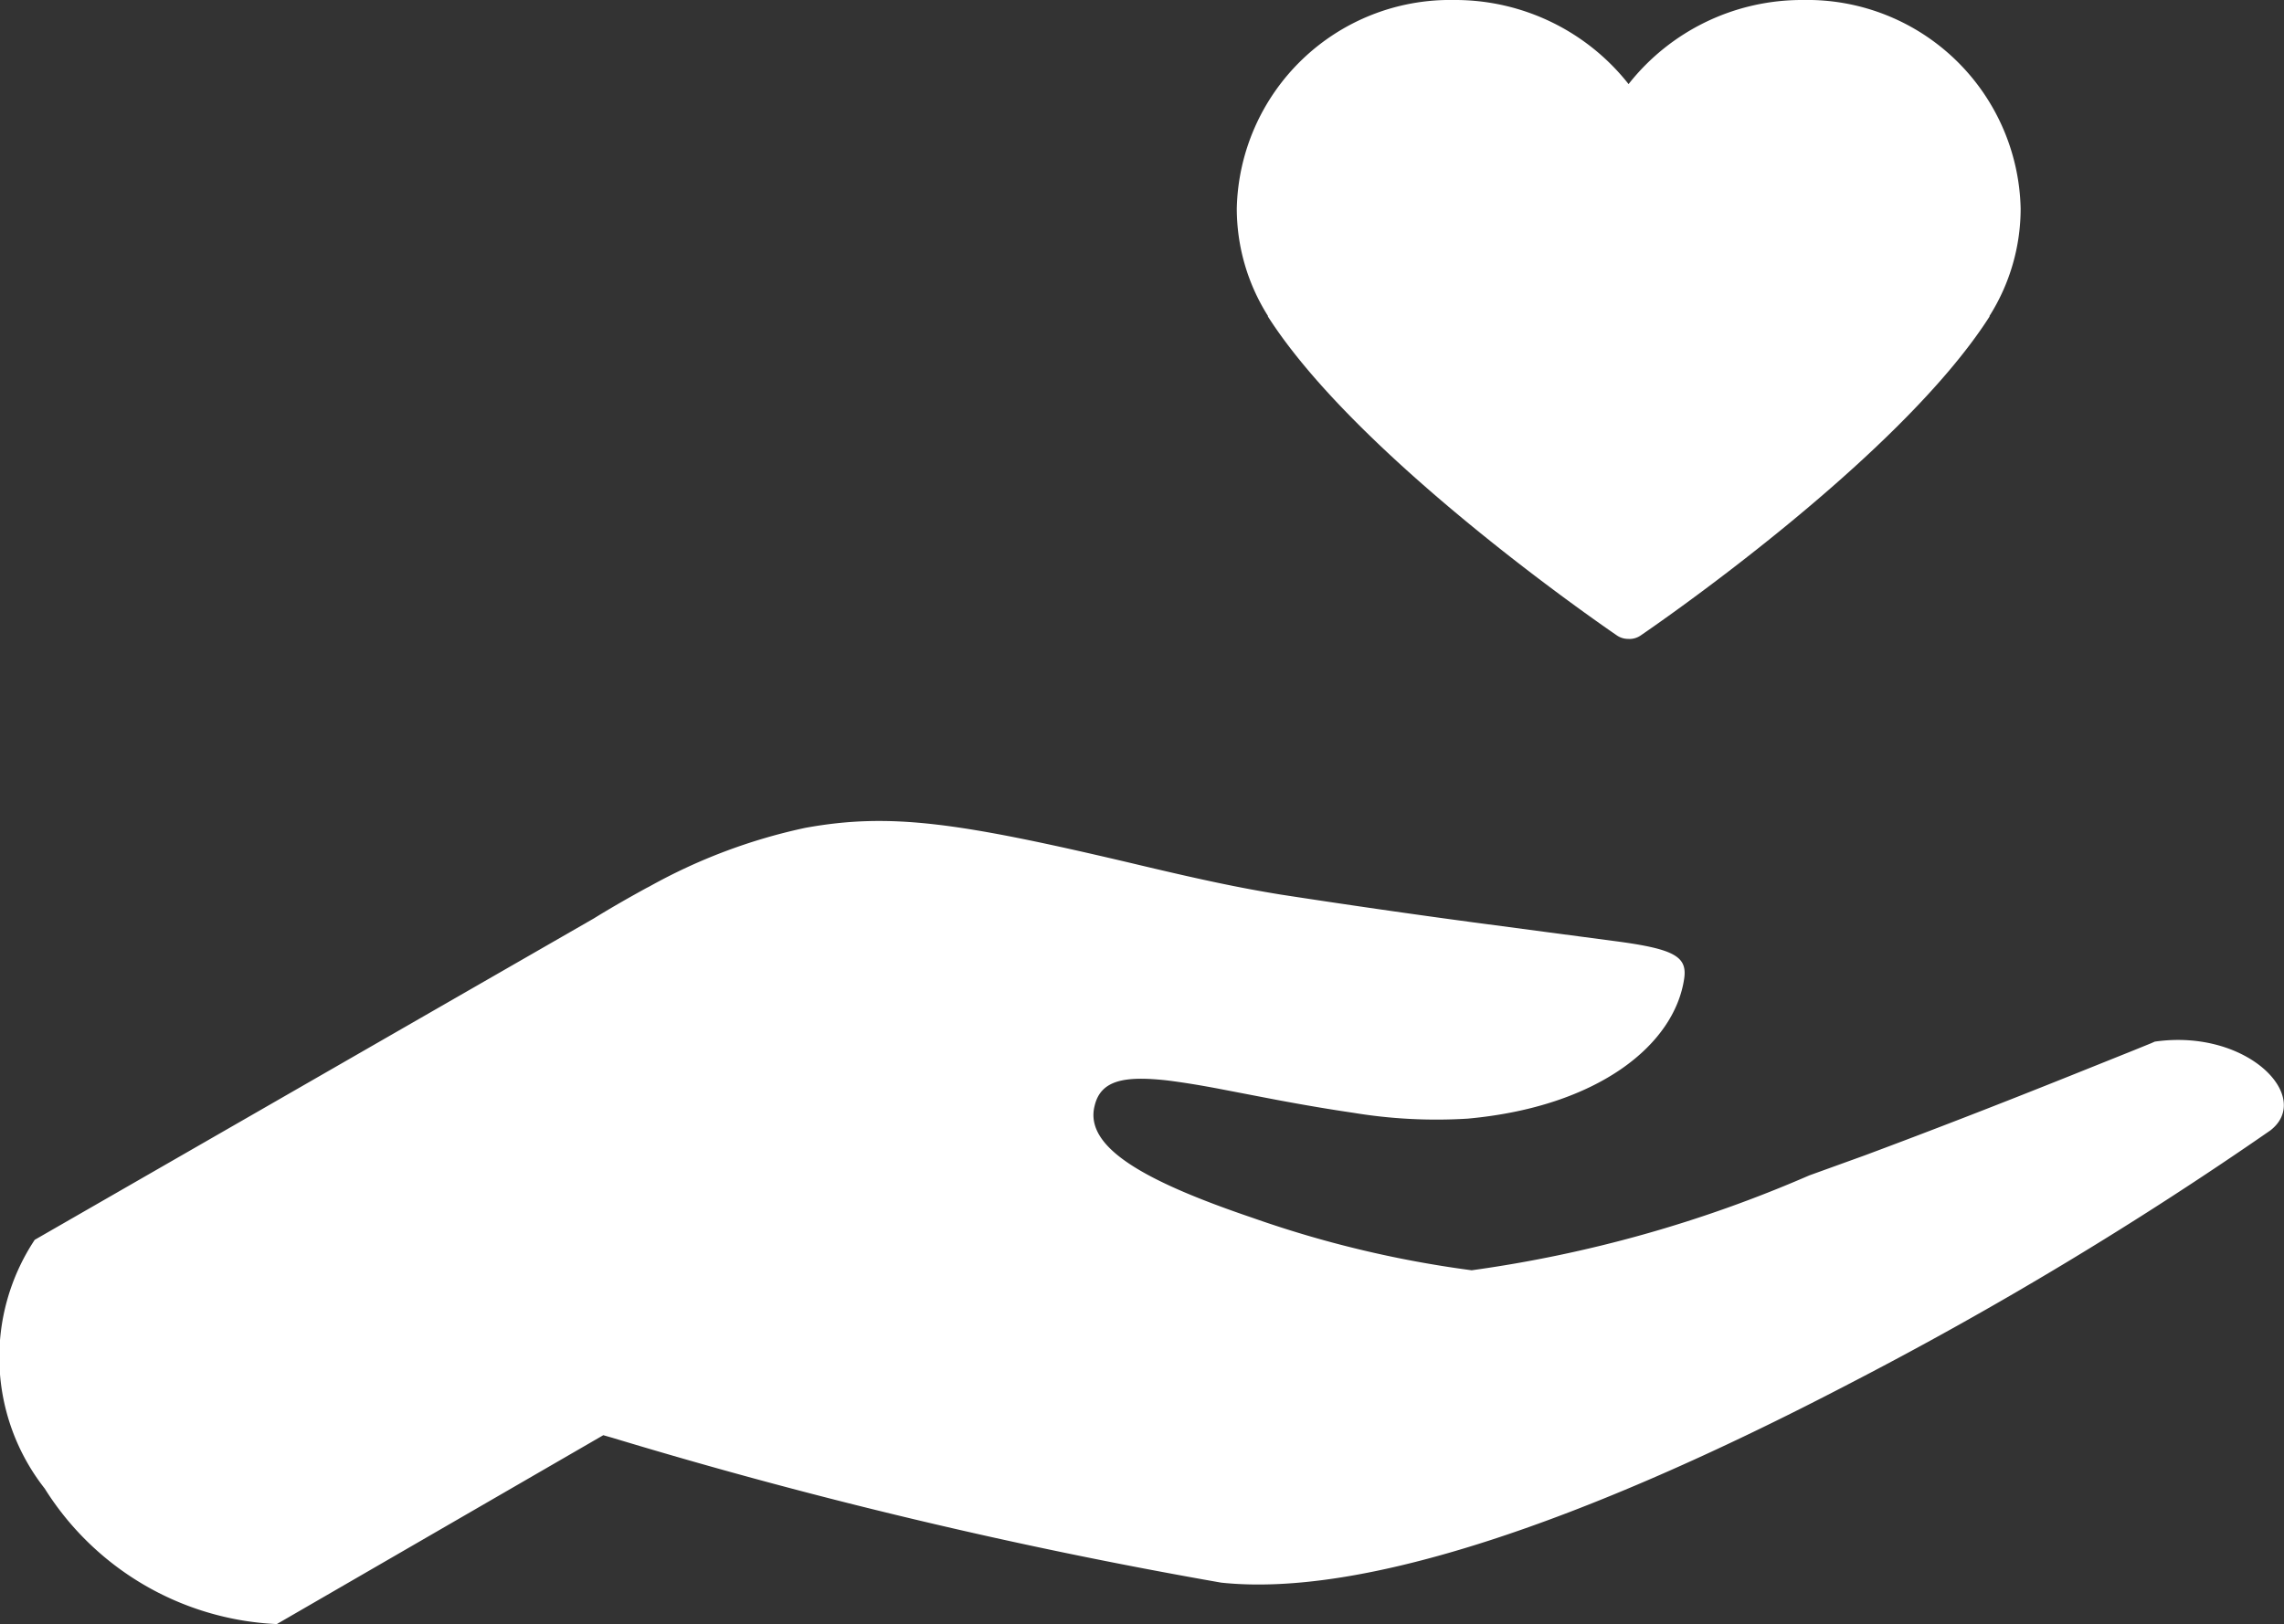 <svg xmlns="http://www.w3.org/2000/svg" xmlns:xlink="http://www.w3.org/1999/xlink" width="31.638" height="22.503" viewBox="0 0 31.638 22.503"><rect x="0" y="0" width="31.638" height="22.503" fill="#333333" stroke="none"/><defs><style>.a{fill:url(#a);}</style><linearGradient id="a" x1="-9.232" y1="-20.533" x2="-9.232" y2="-20.509" gradientUnits="objectBoundingBox"><stop offset="0" stop-color="#bed5ff"/><stop offset="1" stop-color="#fff"/></linearGradient></defs><path class="a" d="M-3947.38,20.625a2.945,2.945,0,0,1-.139-3.447l7.745-4.453c.226-.14.462-.275.726-.42l.043-.022a7.749,7.749,0,0,1,2.16-.813c1.174-.213,2.118-.076,4.5.485.985.235,1.505.345,2.089.44.95.146,1.783.266,2.66.384l1.055.14.485.064.468.062c.786.106.959.213.918.509-.132.92-1.189,1.78-3,1.945a7.066,7.066,0,0,1-1.584-.081c-.315-.046-.637-.1-1.061-.179l-.822-.158c-.292-.055-.514-.089-.7-.112-.584-.064-.915-.006-1,.351-.146.574.679,1.042,2.192,1.555a15.029,15.029,0,0,0,3.031.725,17.836,17.836,0,0,0,4.675-1.314l.775-.28c.931-.347,1.888-.719,2.819-1.092l.895-.359.246-.1.052-.023c1.282-.184,2.2.768,1.6,1.231a52.726,52.726,0,0,1-5.845,3.516c-3.663,1.909-6.728,2.956-8.686,2.749a71.872,71.872,0,0,1-8.434-2.007l-.126-.036-4.521,2.616h-.023A4.009,4.009,0,0,1-3947.38,20.625Zm21.932-11.773a.273.273,0,0,1-.152-.046c-.145-.1-3.574-2.444-4.837-4.421a.035.035,0,0,0,0-.009,2.787,2.787,0,0,1-.431-1.489A2.955,2.955,0,0,1-3927.86,0a3.058,3.058,0,0,1,2.419,1.165A3.055,3.055,0,0,1-3923.023,0a2.956,2.956,0,0,1,3.013,2.888,2.787,2.787,0,0,1-.431,1.489.04.04,0,0,1,0,.009c-1.262,1.977-4.691,4.322-4.836,4.421a.273.273,0,0,1-.152.046Z" transform="translate(3948)"/></svg>